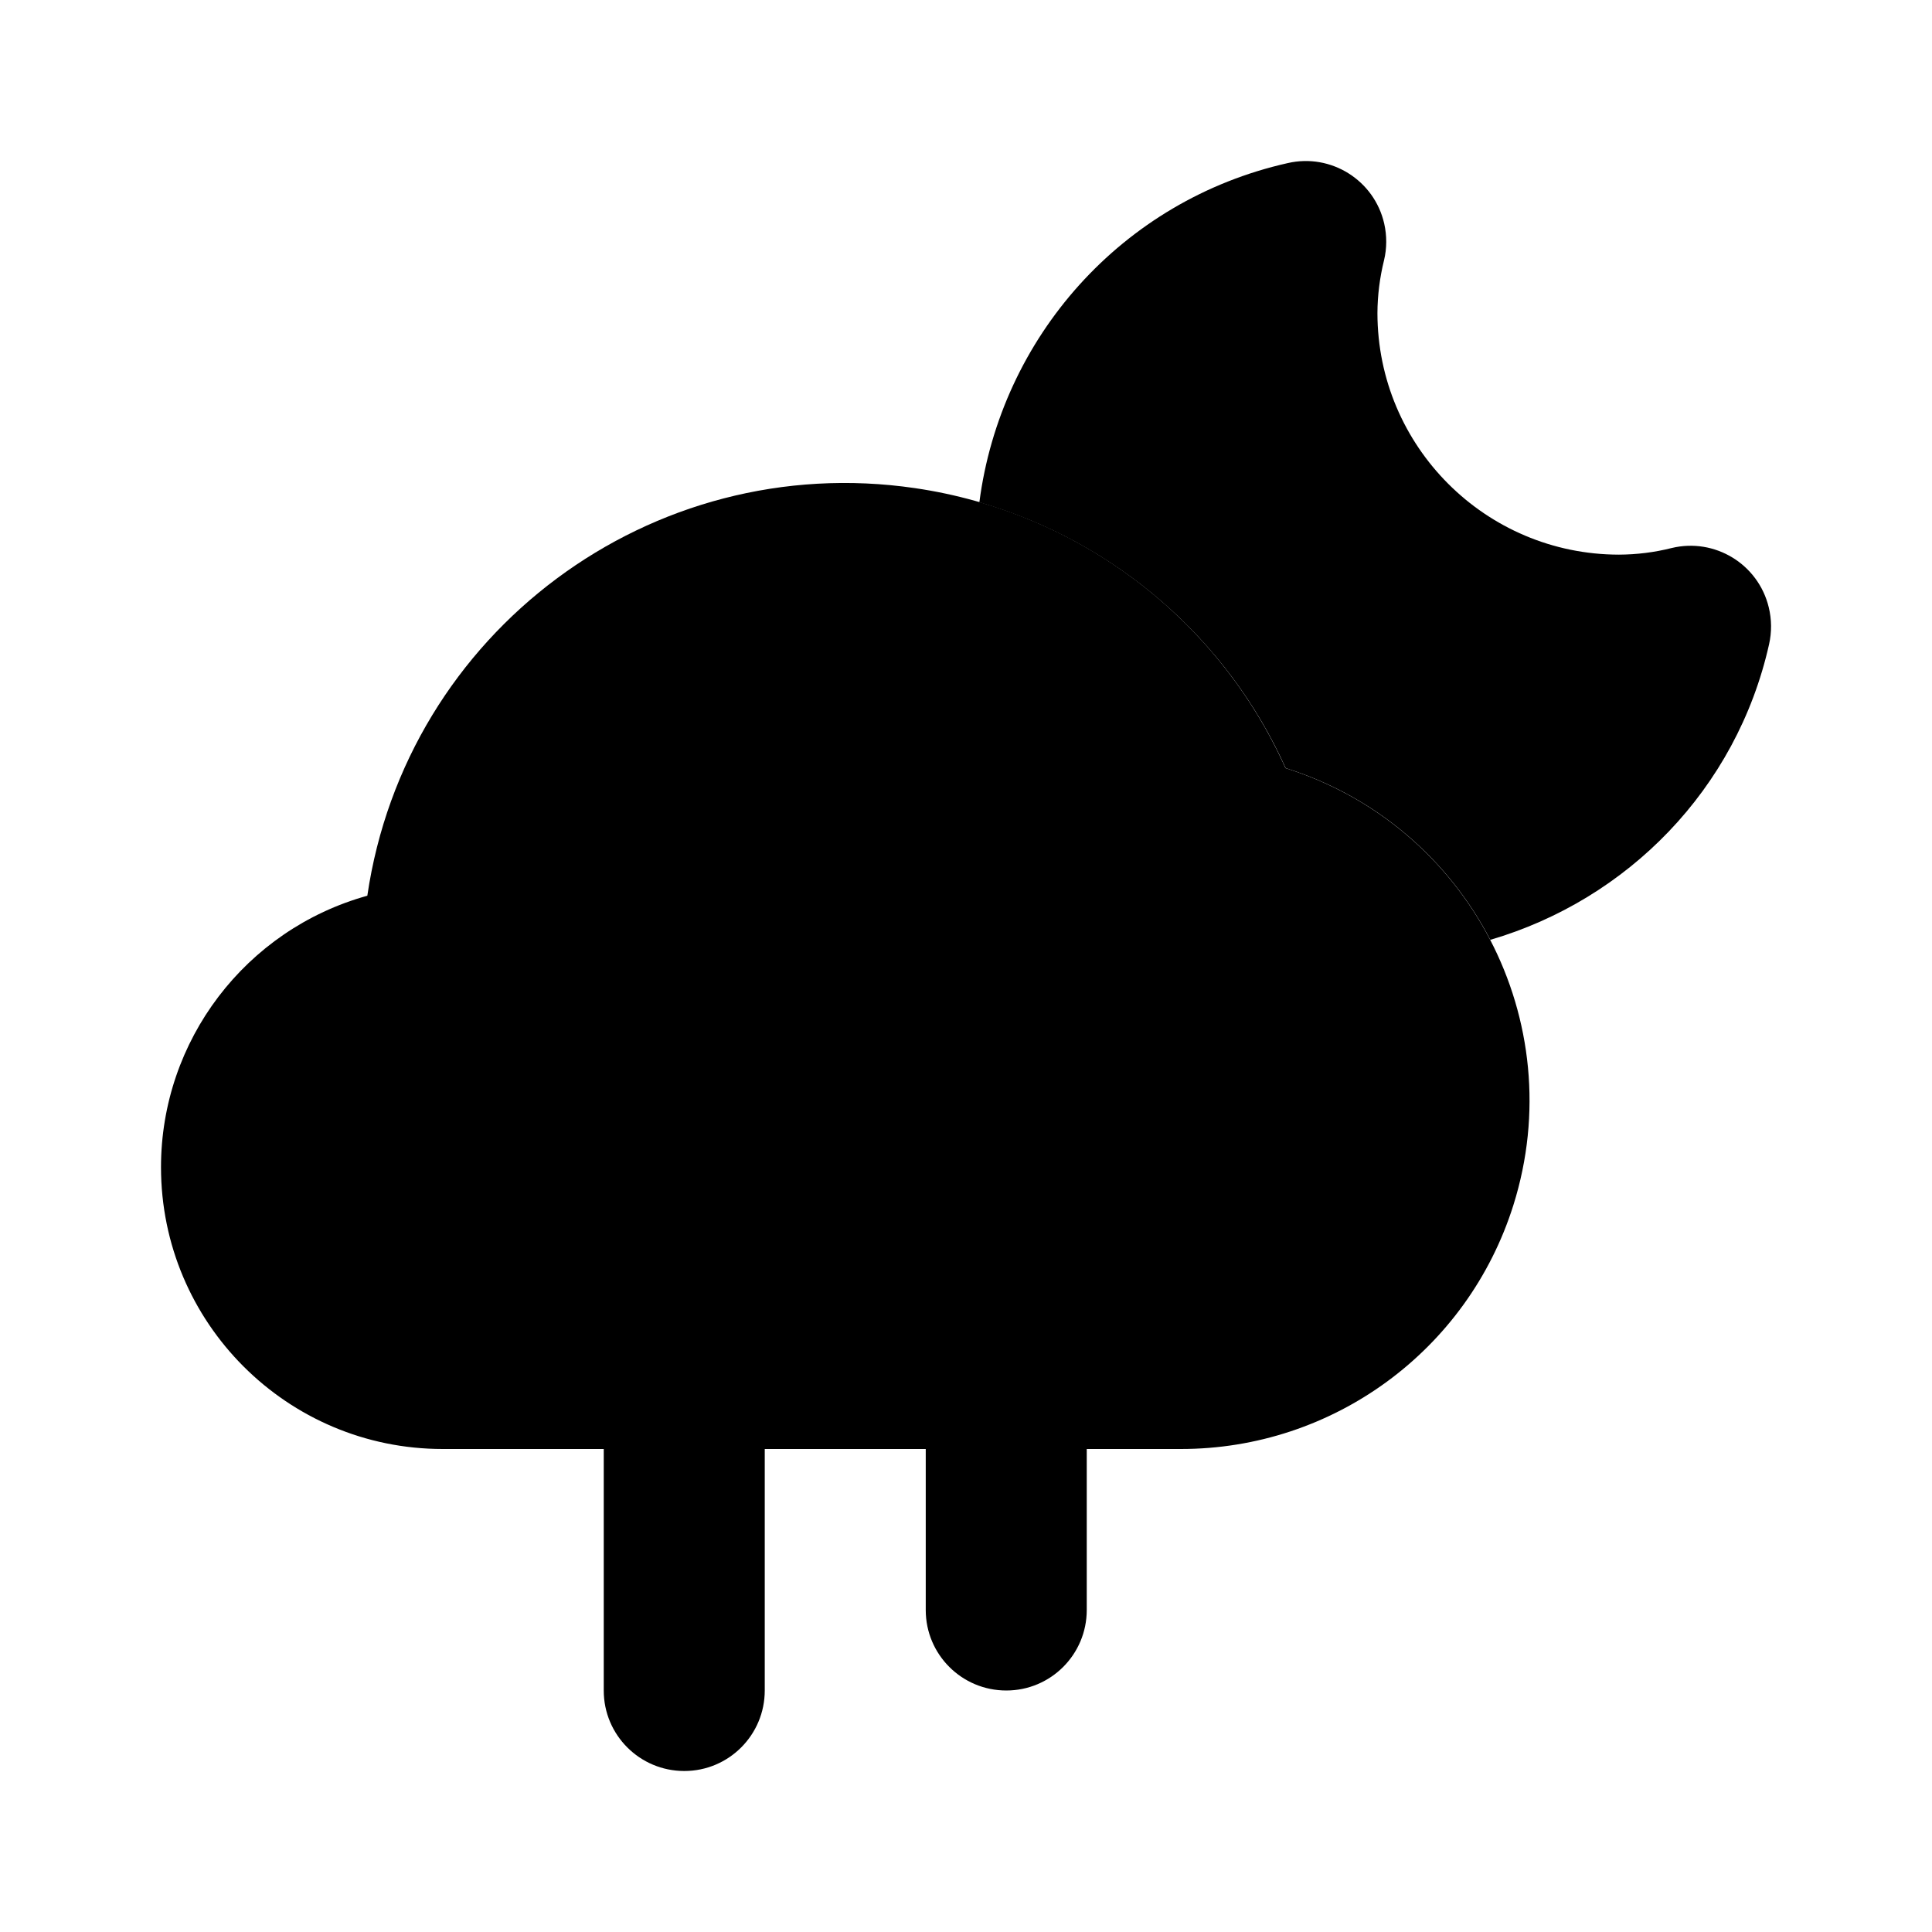 <svg xmlns="http://www.w3.org/2000/svg" width="24" height="24" viewBox="0 0 24 24">
    <path class="pr-icon-tertiary" d="M14.666,18H5.5c-1.933-0-3.5-1.568-3.5-3.501c0-1.572,1.049-2.951,2.563-3.372c0.481-3.277,3.528-5.544,6.805-5.063c2.027,0.297,3.762,1.609,4.601,3.478c2.281,0.717,3.548,3.147,2.831,5.428C18.233,16.775,16.559,18.002,14.666,18z"></path>
    <path class="pr-icon-primary" d="M21.972 7.544c-.13-.537-.671-.866-1.207-.736-.214.054-.434.081-.654.082-1.656-.002-2.998-1.344-3-3 .001-.222.029-.442.082-.657.036-.15.036-.306.002-.456-.123-.538-.66-.875-1.198-.751-2.06.462-3.565 2.166-3.831 4.214 1.678.486 3.078 1.684 3.805 3.302 1.142.359 2.03 1.148 2.542 2.133 1.702-.498 3.059-1.87 3.463-3.671C22.01 7.852 22.009 7.695 21.972 7.544zM8.5 22c-.552 0-1-.447-1-.999 0-0 0-.001 0-.001v-6c0-.552.448-1 1-1s1 .448 1 1v6c0.0.552-.447 1-.999 1C8.501 22 8.5 22 8.5 22zM12.5 21c-.552 0-1-.447-1-.999 0-0 0-.001 0-.001v-6c0-.552.448-1 1-1s1 .448 1 1v6c0.0.552-.447 1-.999 1C12.501 21 12.5 21 12.5 21z"></path>
</svg>
